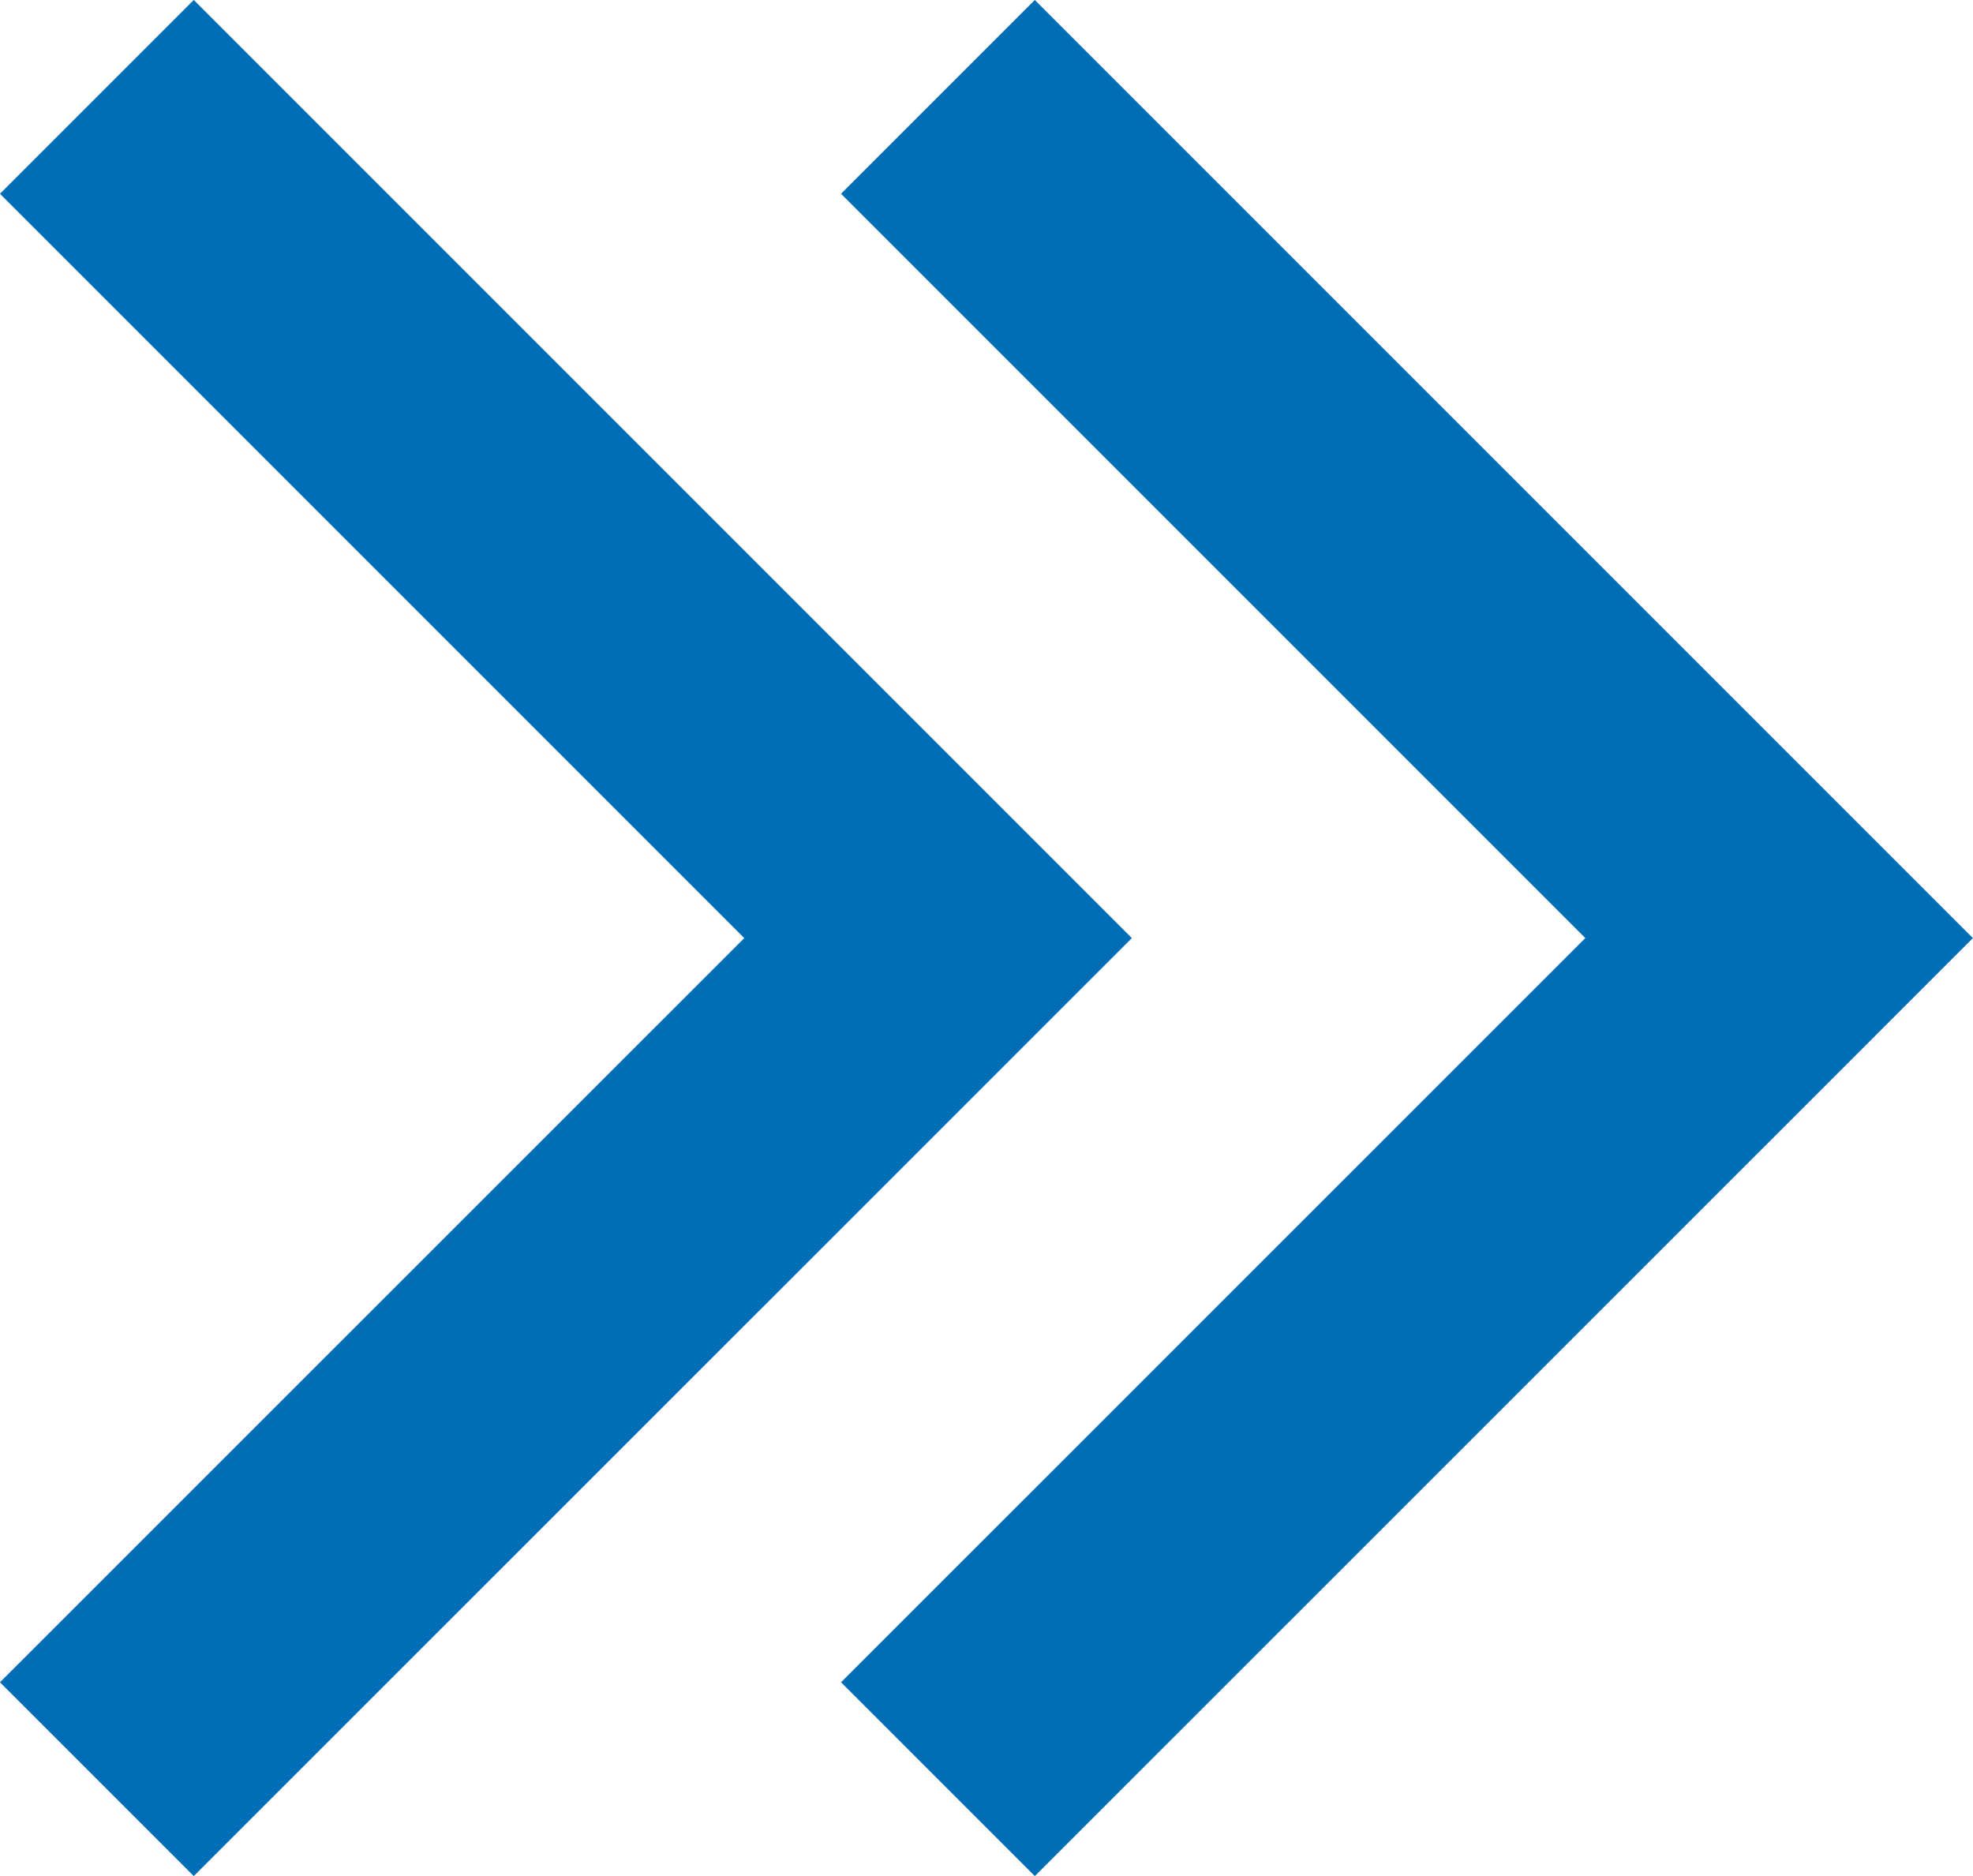 <svg xmlns="http://www.w3.org/2000/svg" width="14.399" height="13.692" viewBox="0 0 14.399 13.692">
  <path id="Path_1006" data-name="Path 1006" d="M83.361-17,89.5-10.861,83.361-4.723" transform="translate(-76.516 17.707)" fill="none" stroke="#006db7" stroke-width="2"/>
  <path id="Path_1405" data-name="Path 1405" d="M83.361-17,89.5-10.861,83.361-4.723" transform="translate(-82.654 17.707)" fill="none" stroke="#006db7" stroke-width="2"/>
</svg>
